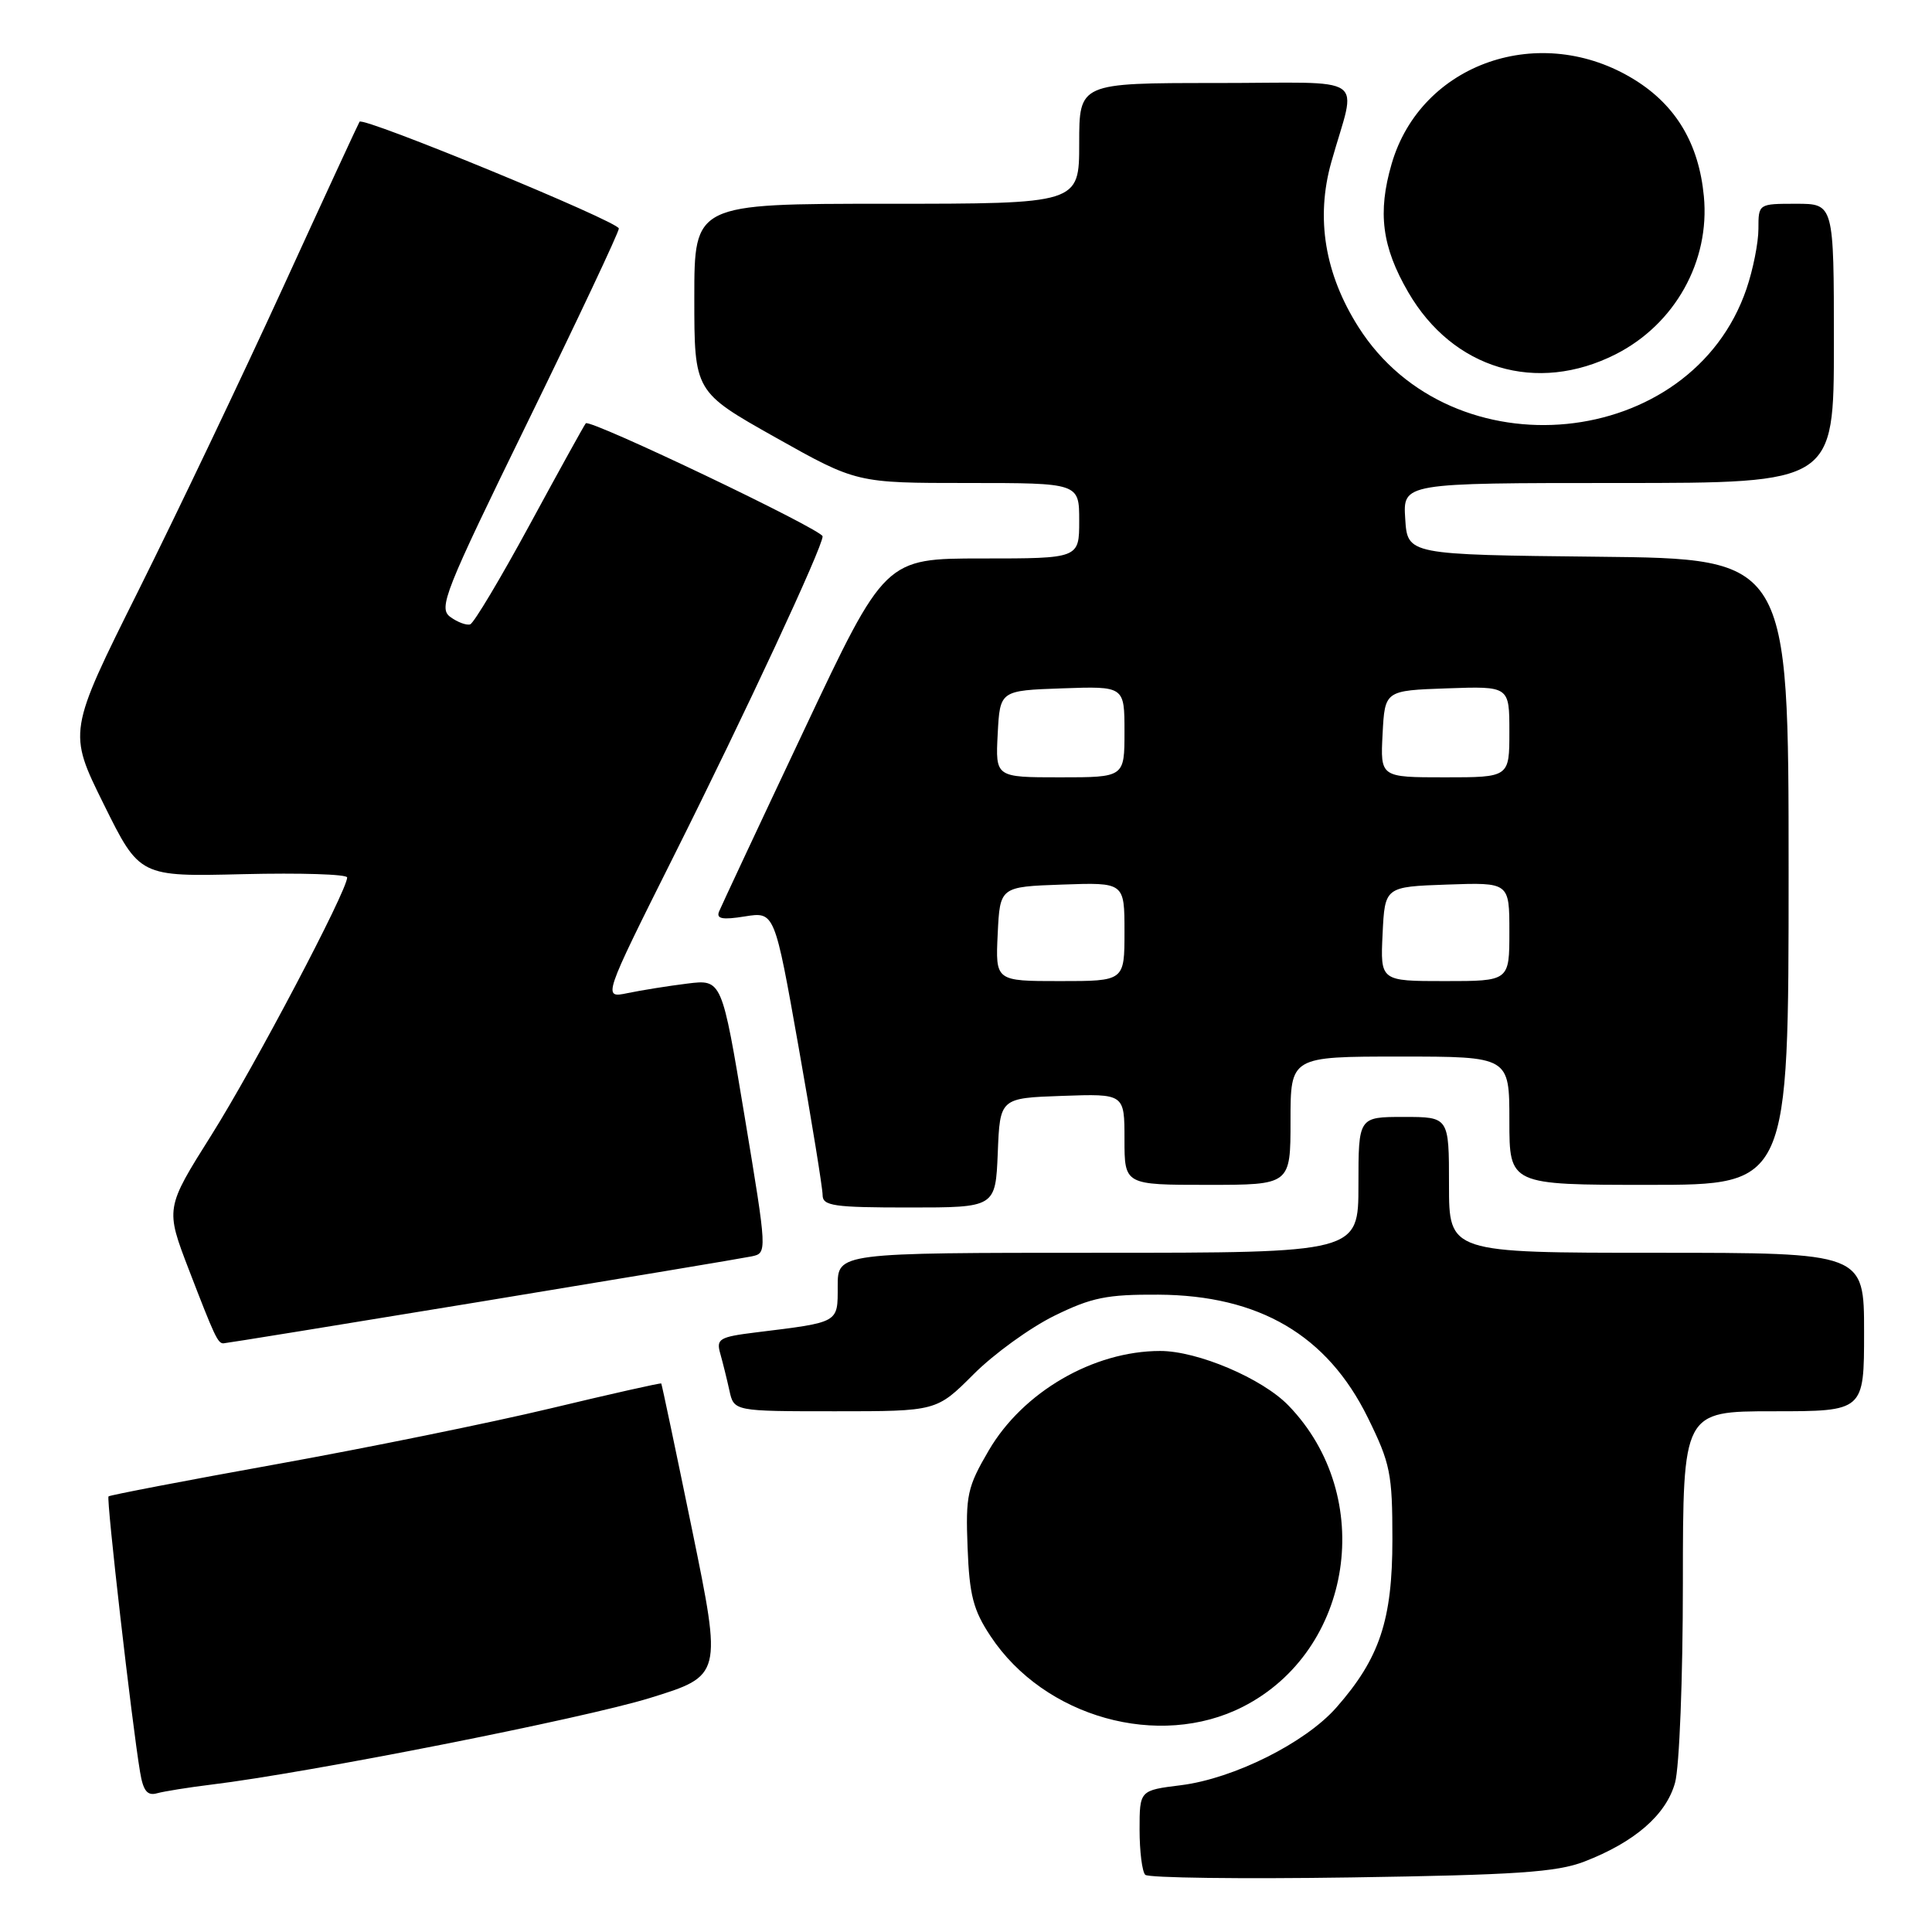 <?xml version="1.0" encoding="UTF-8" standalone="no"?>
<!DOCTYPE svg PUBLIC "-//W3C//DTD SVG 1.1//EN" "http://www.w3.org/Graphics/SVG/1.1/DTD/svg11.dtd" >
<svg xmlns="http://www.w3.org/2000/svg" xmlns:xlink="http://www.w3.org/1999/xlink" version="1.1" viewBox="0 0 256 256">
 <g >
 <path fill="currentColor"
d=" M 209.93 246.67 C 216.61 244.09 220.77 240.48 221.95 236.23 C 222.53 234.16 222.99 222.36 222.99 209.75 C 223.00 187.00 223.00 187.00 235.00 187.00 C 247.00 187.00 247.00 187.00 247.00 176.50 C 247.00 166.00 247.00 166.00 219.50 166.00 C 192.00 166.00 192.00 166.00 192.00 157.00 C 192.00 148.00 192.00 148.00 186.00 148.00 C 180.00 148.00 180.00 148.00 180.00 157.00 C 180.00 166.00 180.00 166.00 145.50 166.00 C 111.00 166.00 111.00 166.00 111.00 170.42 C 111.00 175.34 111.29 175.18 100.16 176.55 C 95.30 177.15 94.88 177.41 95.44 179.36 C 95.77 180.54 96.32 182.74 96.65 184.25 C 97.25 187.00 97.25 187.00 110.67 187.00 C 124.10 187.00 124.10 187.00 129.00 182.10 C 131.69 179.40 136.51 175.92 139.70 174.35 C 144.65 171.92 146.67 171.51 153.50 171.55 C 166.86 171.63 175.87 176.92 181.24 187.84 C 184.23 193.91 184.50 195.25 184.50 203.98 C 184.50 214.67 182.81 219.73 177.08 226.25 C 172.97 230.93 163.49 235.67 156.48 236.55 C 151.00 237.23 151.00 237.23 151.00 242.45 C 151.00 245.32 151.34 248.00 151.75 248.42 C 152.16 248.83 164.42 248.99 179.00 248.77 C 200.91 248.44 206.27 248.08 209.93 246.67 Z  M 28.00 236.47 C 40.93 234.90 77.26 227.72 86.09 225.00 C 95.67 222.04 95.67 222.04 91.72 202.77 C 89.54 192.17 87.70 183.42 87.62 183.32 C 87.54 183.22 80.96 184.70 72.99 186.61 C 65.02 188.52 48.64 191.85 36.60 194.02 C 24.55 196.19 14.56 198.11 14.38 198.28 C 14.07 198.60 17.47 228.31 18.56 234.80 C 18.97 237.30 19.52 237.98 20.80 237.62 C 21.74 237.36 24.98 236.84 28.00 236.47 Z  M 164.70 226.15 C 179.30 218.71 182.39 198.30 170.74 186.25 C 167.27 182.65 158.68 179.00 153.71 179.01 C 144.87 179.02 135.53 184.45 131.01 192.20 C 128.17 197.05 127.94 198.14 128.21 205.07 C 128.45 211.37 128.96 213.35 131.26 216.81 C 138.38 227.57 153.59 231.82 164.70 226.15 Z  M 63.79 172.46 C 82.33 169.41 98.44 166.72 99.58 166.48 C 101.67 166.04 101.67 166.04 98.66 147.90 C 95.65 129.76 95.65 129.76 91.07 130.33 C 88.56 130.64 85.00 131.21 83.17 131.59 C 79.85 132.28 79.85 132.28 89.34 113.31 C 98.79 94.44 109.00 72.50 109.00 71.07 C 109.00 70.20 78.17 55.47 77.62 56.09 C 77.42 56.31 74.09 62.34 70.22 69.47 C 66.35 76.60 62.79 82.57 62.30 82.73 C 61.82 82.89 60.63 82.45 59.67 81.75 C 58.06 80.57 58.87 78.52 69.96 55.83 C 76.58 42.28 82.00 30.78 82.00 30.28 C 82.00 29.37 48.14 15.43 47.64 16.13 C 47.50 16.34 42.95 26.17 37.54 38.00 C 32.12 49.83 23.49 67.93 18.35 78.24 C 9.00 96.98 9.00 96.98 13.75 106.57 C 18.50 116.17 18.50 116.17 32.25 115.83 C 39.81 115.65 46.00 115.84 46.00 116.27 C 46.00 118.03 33.71 141.35 28.04 150.36 C 21.90 160.11 21.90 160.11 25.05 168.30 C 28.44 177.11 28.86 178.00 29.60 178.00 C 29.87 178.00 45.25 175.51 63.79 172.46 Z  M 132.21 152.75 C 132.50 145.50 132.50 145.50 140.75 145.21 C 149.00 144.92 149.00 144.92 149.00 150.96 C 149.00 157.00 149.00 157.00 160.00 157.00 C 171.00 157.00 171.00 157.00 171.00 148.50 C 171.00 140.00 171.00 140.00 185.50 140.00 C 200.00 140.00 200.00 140.00 200.00 148.50 C 200.00 157.00 200.00 157.00 218.50 157.00 C 237.00 157.00 237.00 157.00 237.00 115.52 C 237.00 74.03 237.00 74.03 211.75 73.77 C 186.50 73.50 186.50 73.50 186.20 68.75 C 185.89 64.00 185.89 64.00 214.45 64.00 C 243.00 64.00 243.00 64.00 243.00 45.50 C 243.00 27.00 243.00 27.00 238.00 27.00 C 233.00 27.00 233.00 27.00 233.00 30.32 C 233.00 32.15 232.29 35.72 231.42 38.27 C 224.11 59.73 192.38 62.86 180.00 43.33 C 175.54 36.30 174.32 28.91 176.40 21.50 C 179.75 9.59 181.80 11.00 161.12 11.00 C 143.00 11.00 143.00 11.00 143.00 19.00 C 143.00 27.00 143.00 27.00 117.50 27.00 C 92.00 27.00 92.00 27.00 92.00 39.46 C 92.00 51.91 92.00 51.91 102.75 57.96 C 113.50 64.00 113.50 64.00 128.25 64.00 C 143.00 64.00 143.00 64.00 143.00 69.00 C 143.00 74.00 143.00 74.00 130.13 74.00 C 117.27 74.00 117.27 74.00 106.54 96.75 C 100.63 109.26 95.57 120.08 95.28 120.78 C 94.89 121.75 95.71 121.91 98.70 121.43 C 102.64 120.80 102.64 120.80 105.82 138.75 C 107.57 148.62 109.00 157.44 109.00 158.35 C 109.00 159.79 110.48 160.00 120.46 160.00 C 131.91 160.00 131.91 160.00 132.21 152.75 Z  M 214.09 46.94 C 221.94 42.96 226.60 34.61 225.77 26.00 C 225.11 19.06 222.09 13.98 216.61 10.58 C 204.16 2.84 188.29 8.33 184.40 21.71 C 182.52 28.16 183.11 32.71 186.60 38.72 C 192.52 48.92 203.62 52.24 214.09 46.94 Z  M 132.20 123.75 C 132.50 117.50 132.50 117.50 140.75 117.21 C 149.00 116.92 149.00 116.92 149.00 123.46 C 149.00 130.00 149.00 130.00 140.45 130.00 C 131.90 130.00 131.90 130.00 132.20 123.75 Z  M 183.20 123.75 C 183.50 117.50 183.50 117.50 191.75 117.21 C 200.00 116.92 200.00 116.92 200.00 123.46 C 200.00 130.00 200.00 130.00 191.45 130.00 C 182.90 130.00 182.90 130.00 183.20 123.75 Z  M 132.20 97.25 C 132.50 91.50 132.50 91.50 140.75 91.21 C 149.00 90.92 149.00 90.92 149.00 96.96 C 149.00 103.00 149.00 103.00 140.45 103.00 C 131.90 103.00 131.90 103.00 132.20 97.25 Z  M 183.20 97.25 C 183.50 91.50 183.50 91.50 191.75 91.21 C 200.00 90.92 200.00 90.92 200.00 96.96 C 200.00 103.00 200.00 103.00 191.45 103.00 C 182.90 103.00 182.90 103.00 183.20 97.25 Z "/>
</g>
</svg>